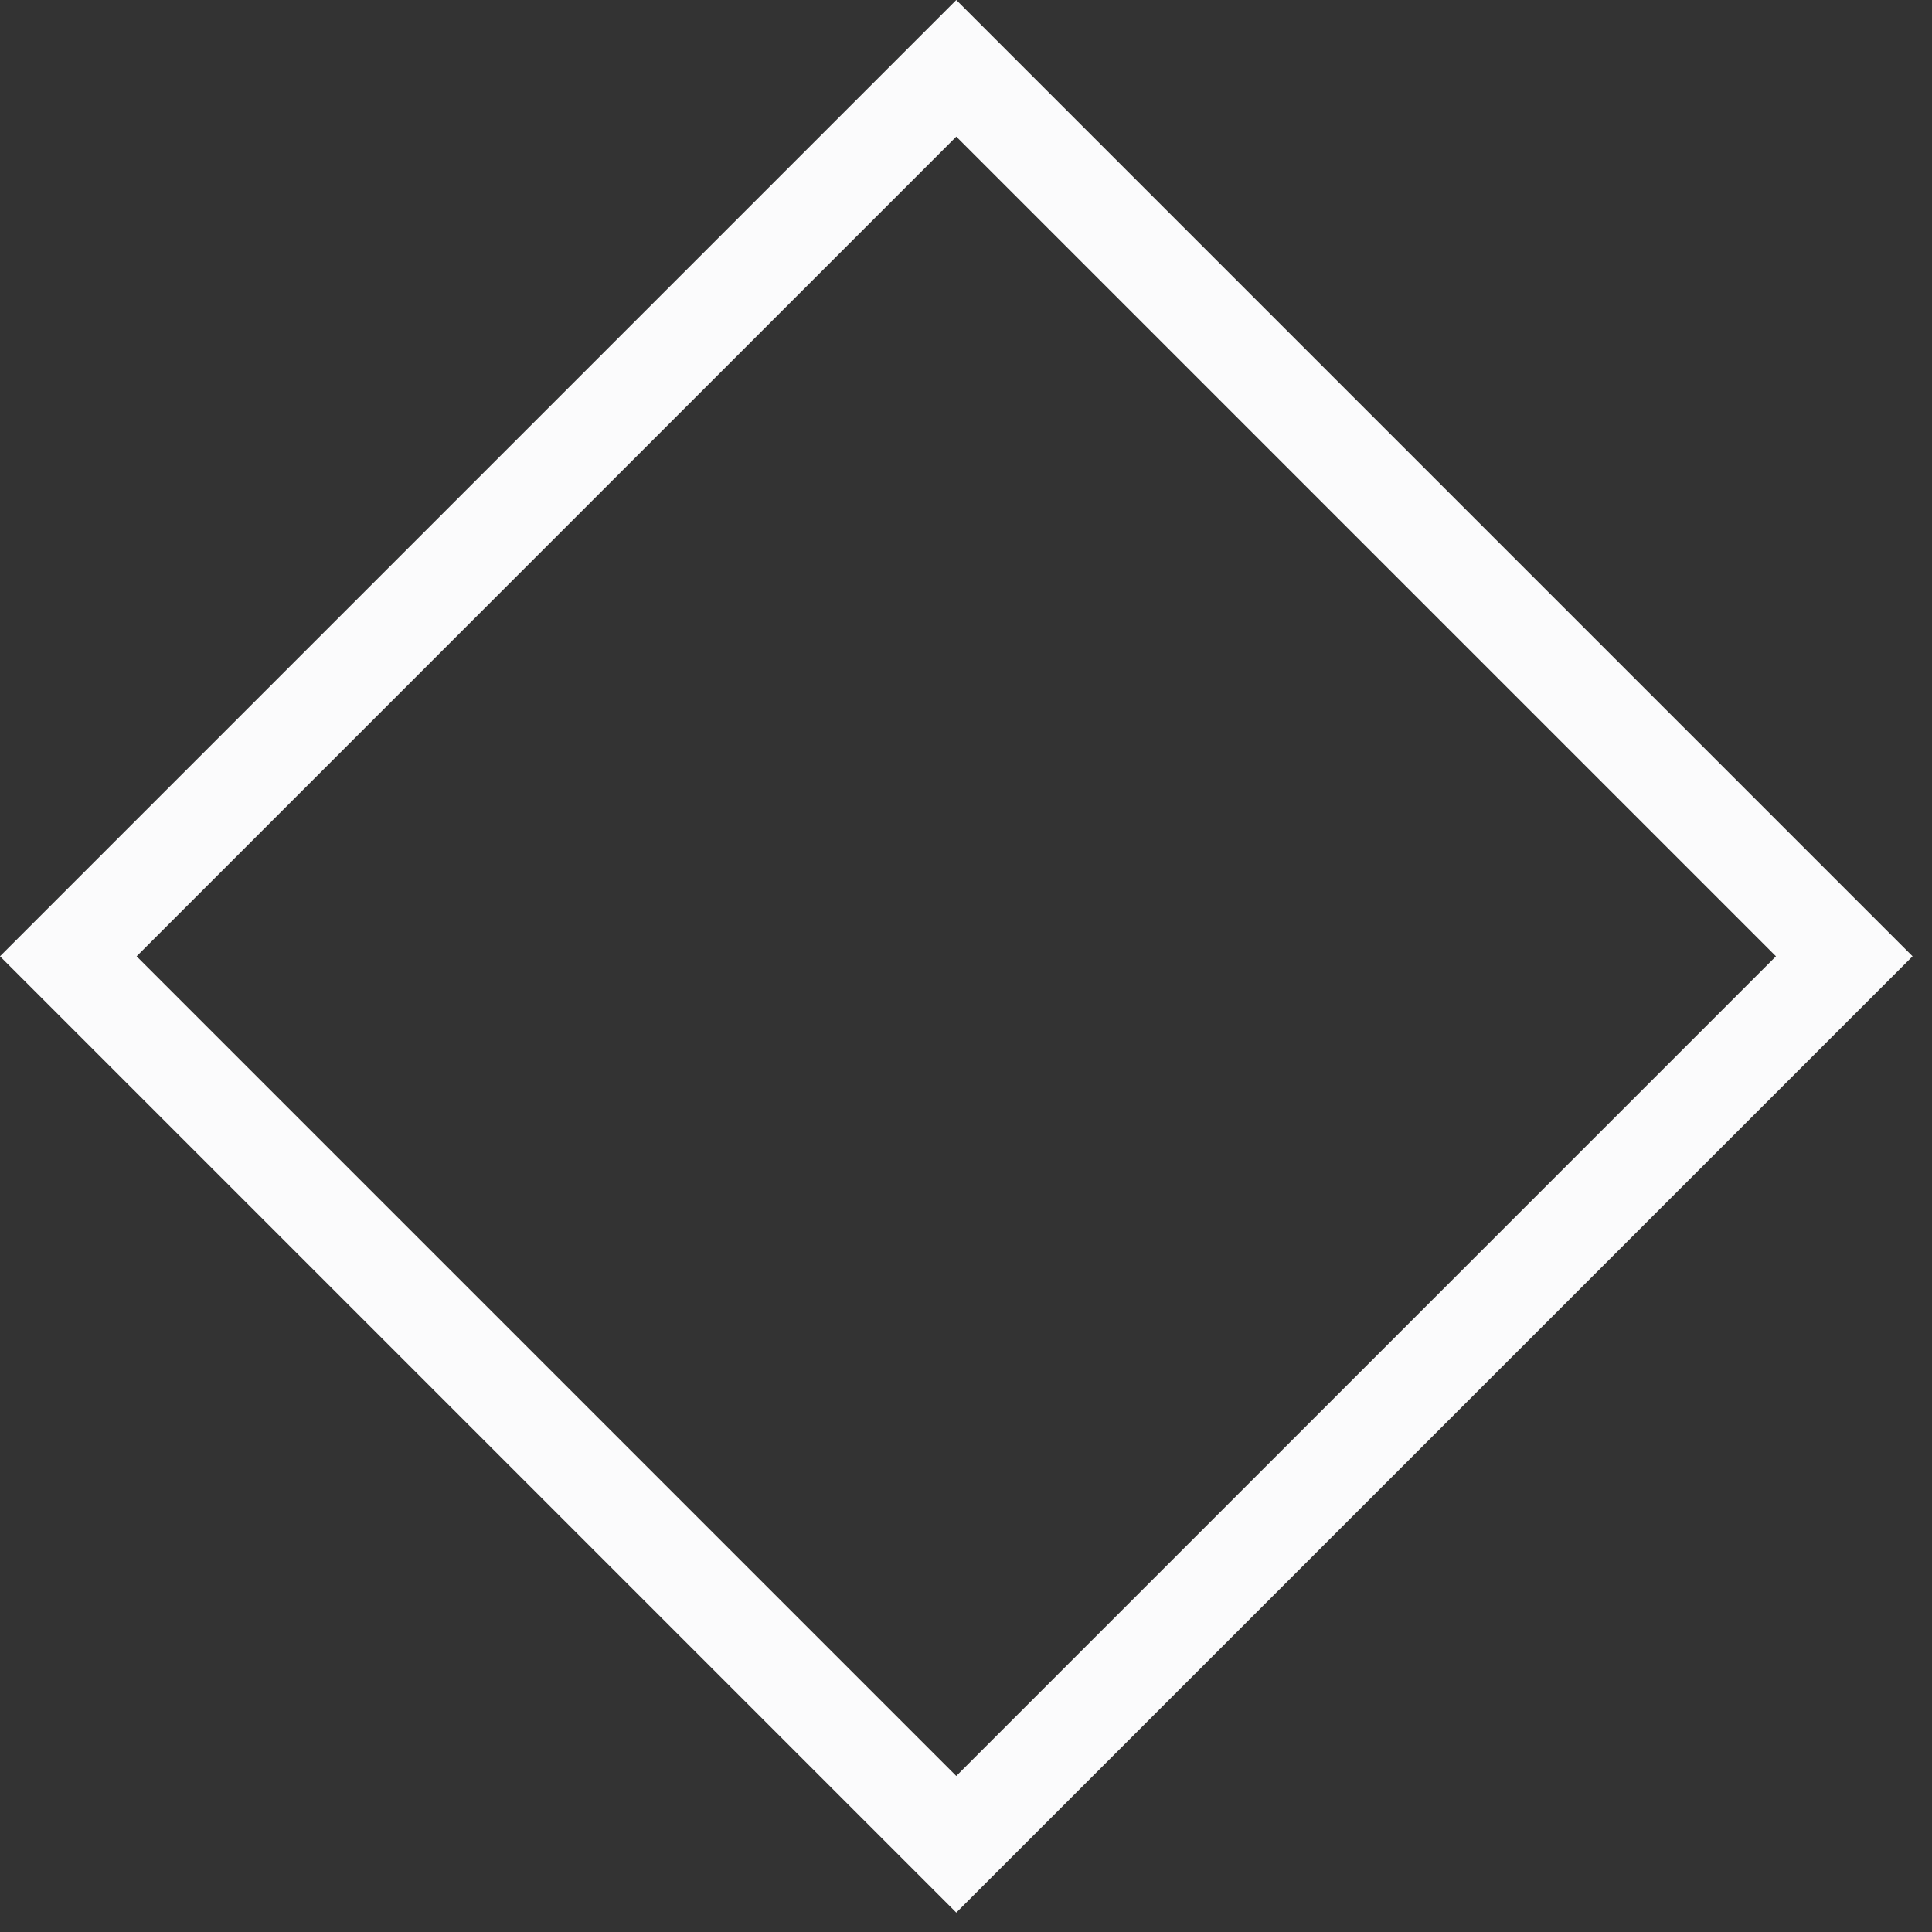 <svg width="40" height="40" viewBox="0 0 40 40" fill="none" xmlns="http://www.w3.org/2000/svg">
<rect x="0" y="0" width="40" height="40" fill="#333333" stroke="none"/>
<rect x="1.414" y="19.799" width="26" height="26" transform="rotate(-45 1.414 19.799)" stroke="#FBFBFC" stroke-width="2"/>
</svg>
